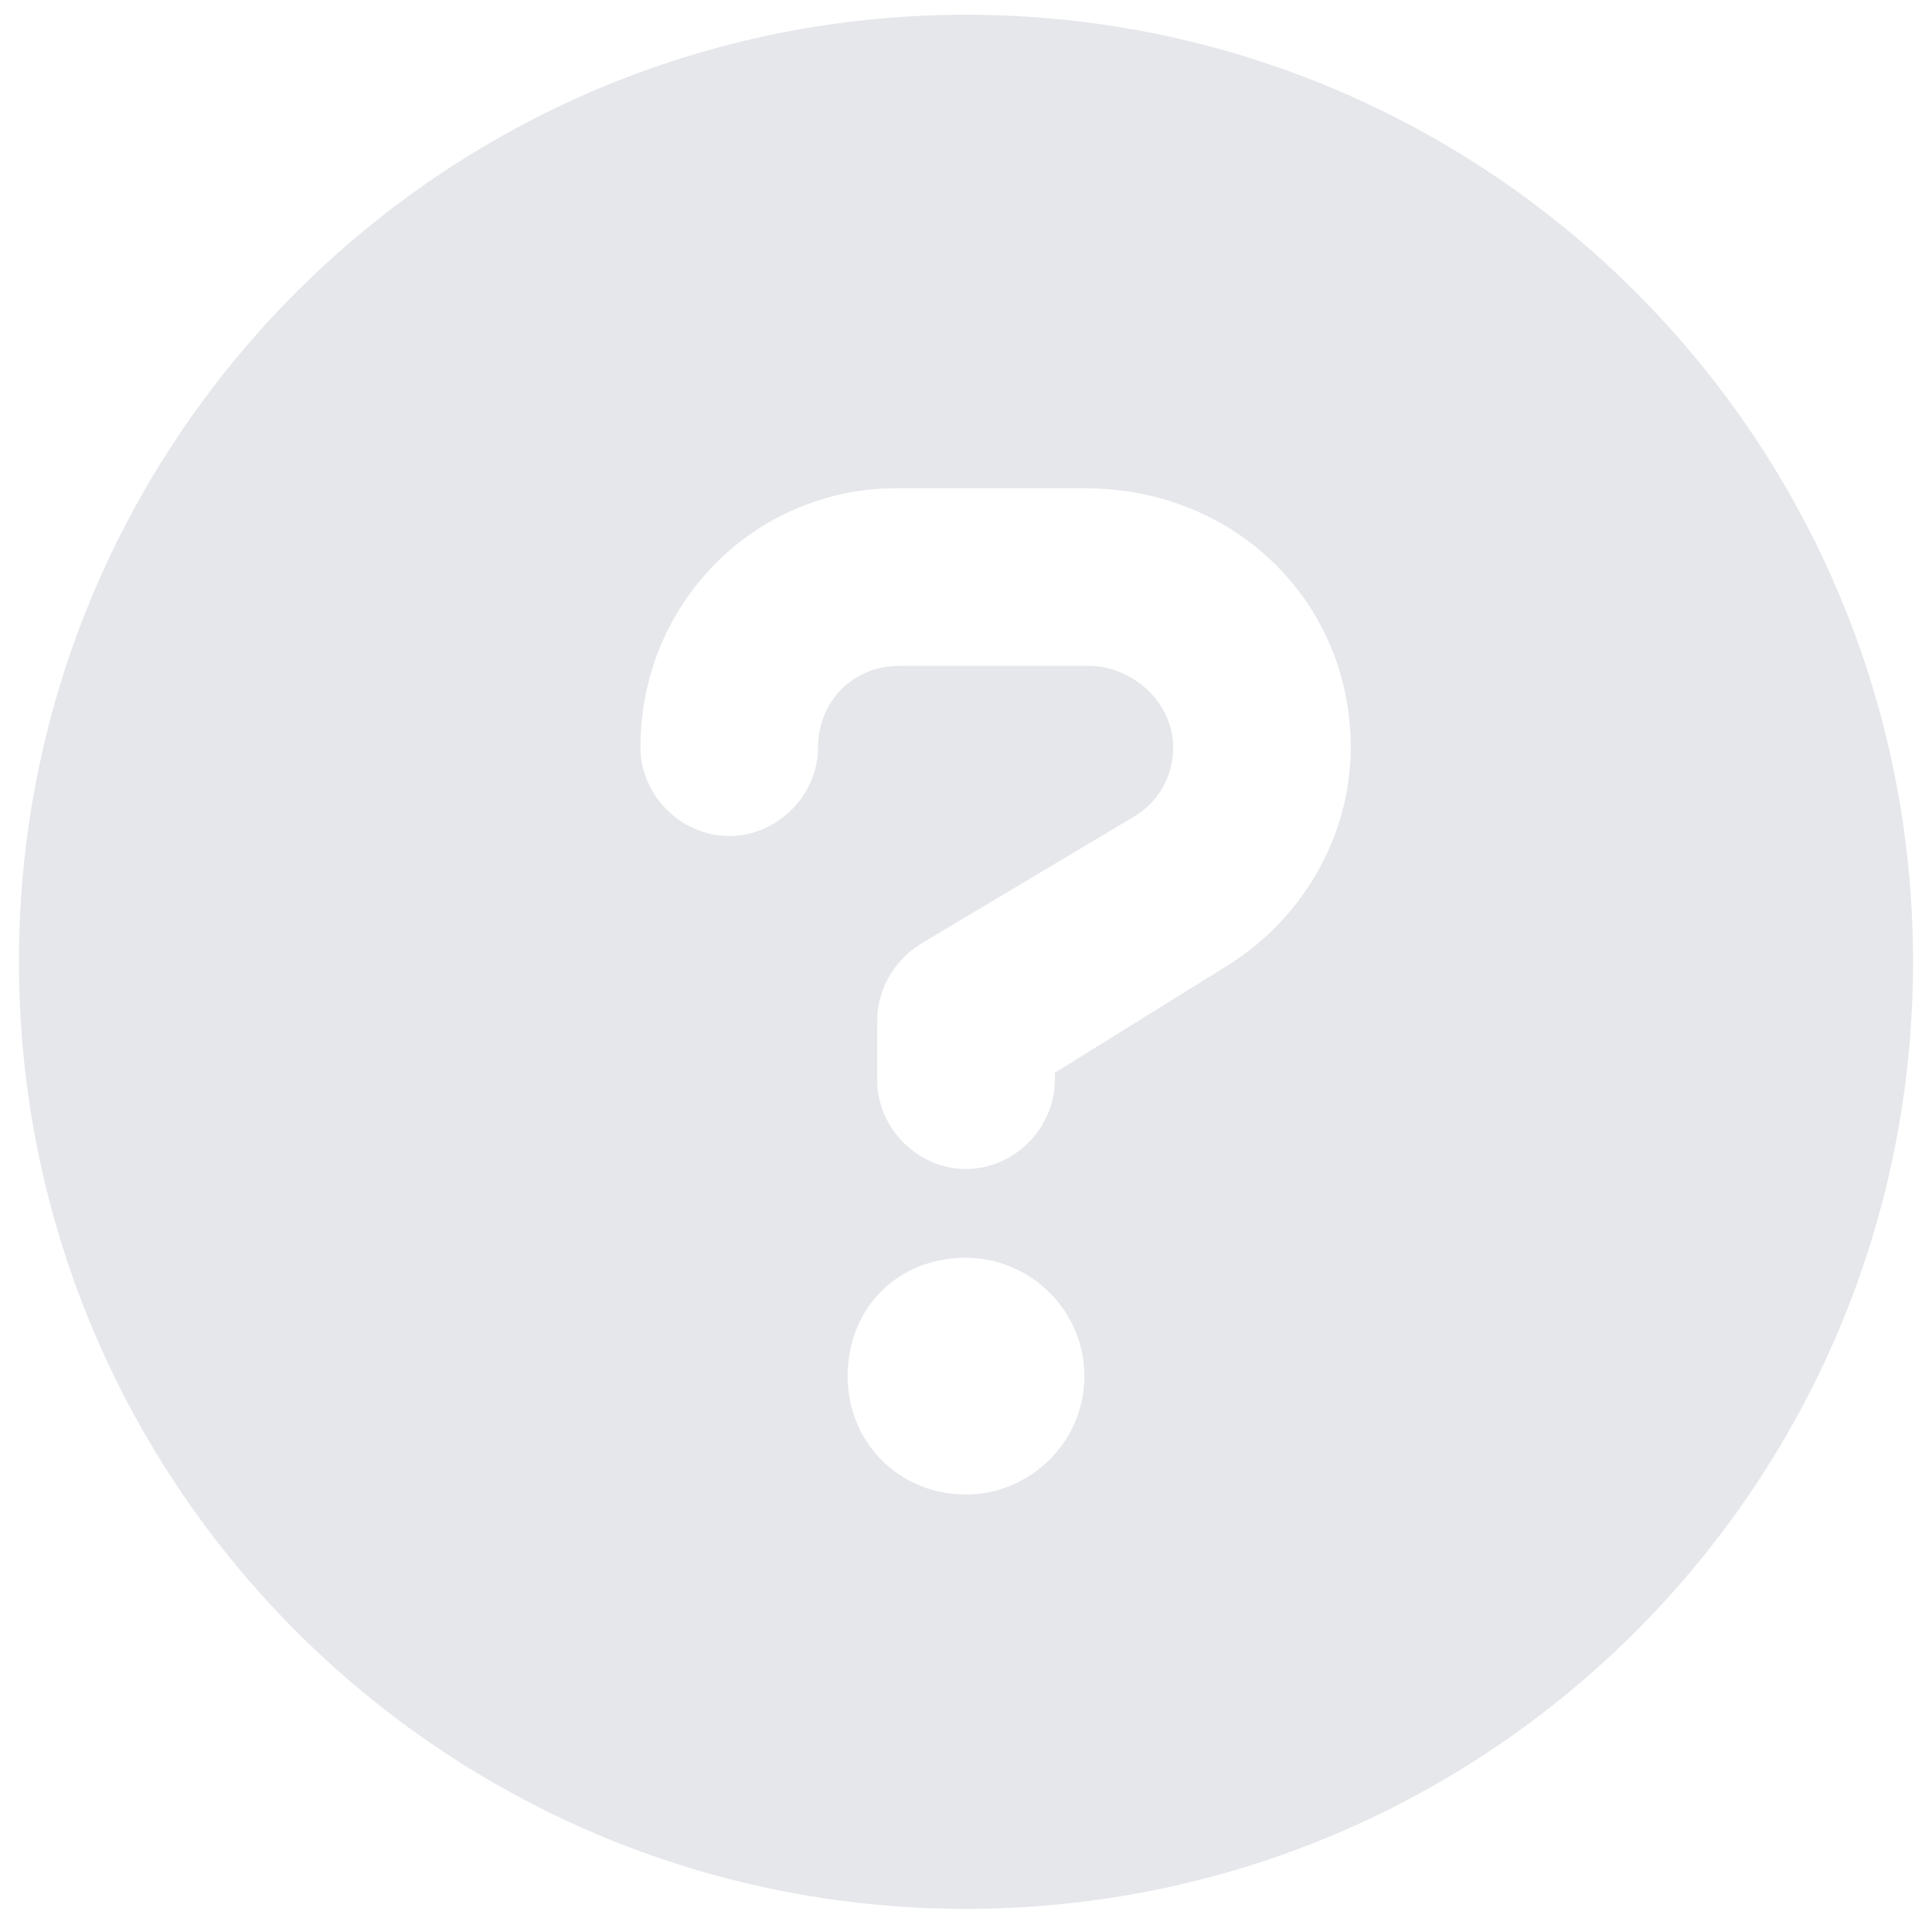 <svg width="51" height="51" viewBox="0 0 51 51" fill="none" xmlns="http://www.w3.org/2000/svg">
<path d="M25.5 0.389C11.691 0.389 0.5 11.581 0.5 25.389C0.5 39.198 11.691 50.389 25.5 50.389C39.309 50.389 50.5 39.198 50.5 25.389C50.5 11.581 39.309 0.389 25.5 0.389ZM25.5 39.452C23.742 39.452 22.375 38.084 22.375 36.327C22.375 34.569 23.654 33.202 25.5 33.202C27.17 33.202 28.625 34.569 28.625 36.327C28.625 38.084 27.17 39.452 25.5 39.452ZM32.248 25.584L27.844 28.319V28.514C27.844 29.784 26.77 30.858 25.5 30.858C24.23 30.858 23.156 29.784 23.156 28.514V26.952C23.156 26.17 23.547 25.389 24.328 24.901L29.895 21.581C30.578 21.19 30.969 20.506 30.969 19.725C30.969 18.553 29.904 17.577 28.732 17.577H23.742C22.482 17.577 21.594 18.553 21.594 19.725C21.594 20.995 20.52 22.069 19.25 22.069C17.98 22.069 16.906 20.995 16.906 19.725C16.906 15.916 19.934 12.889 23.654 12.889H28.645C32.629 12.889 35.656 15.916 35.656 19.725C35.656 22.069 34.387 24.315 32.248 25.584Z" fill="#E5E7EB"/>
</svg>
